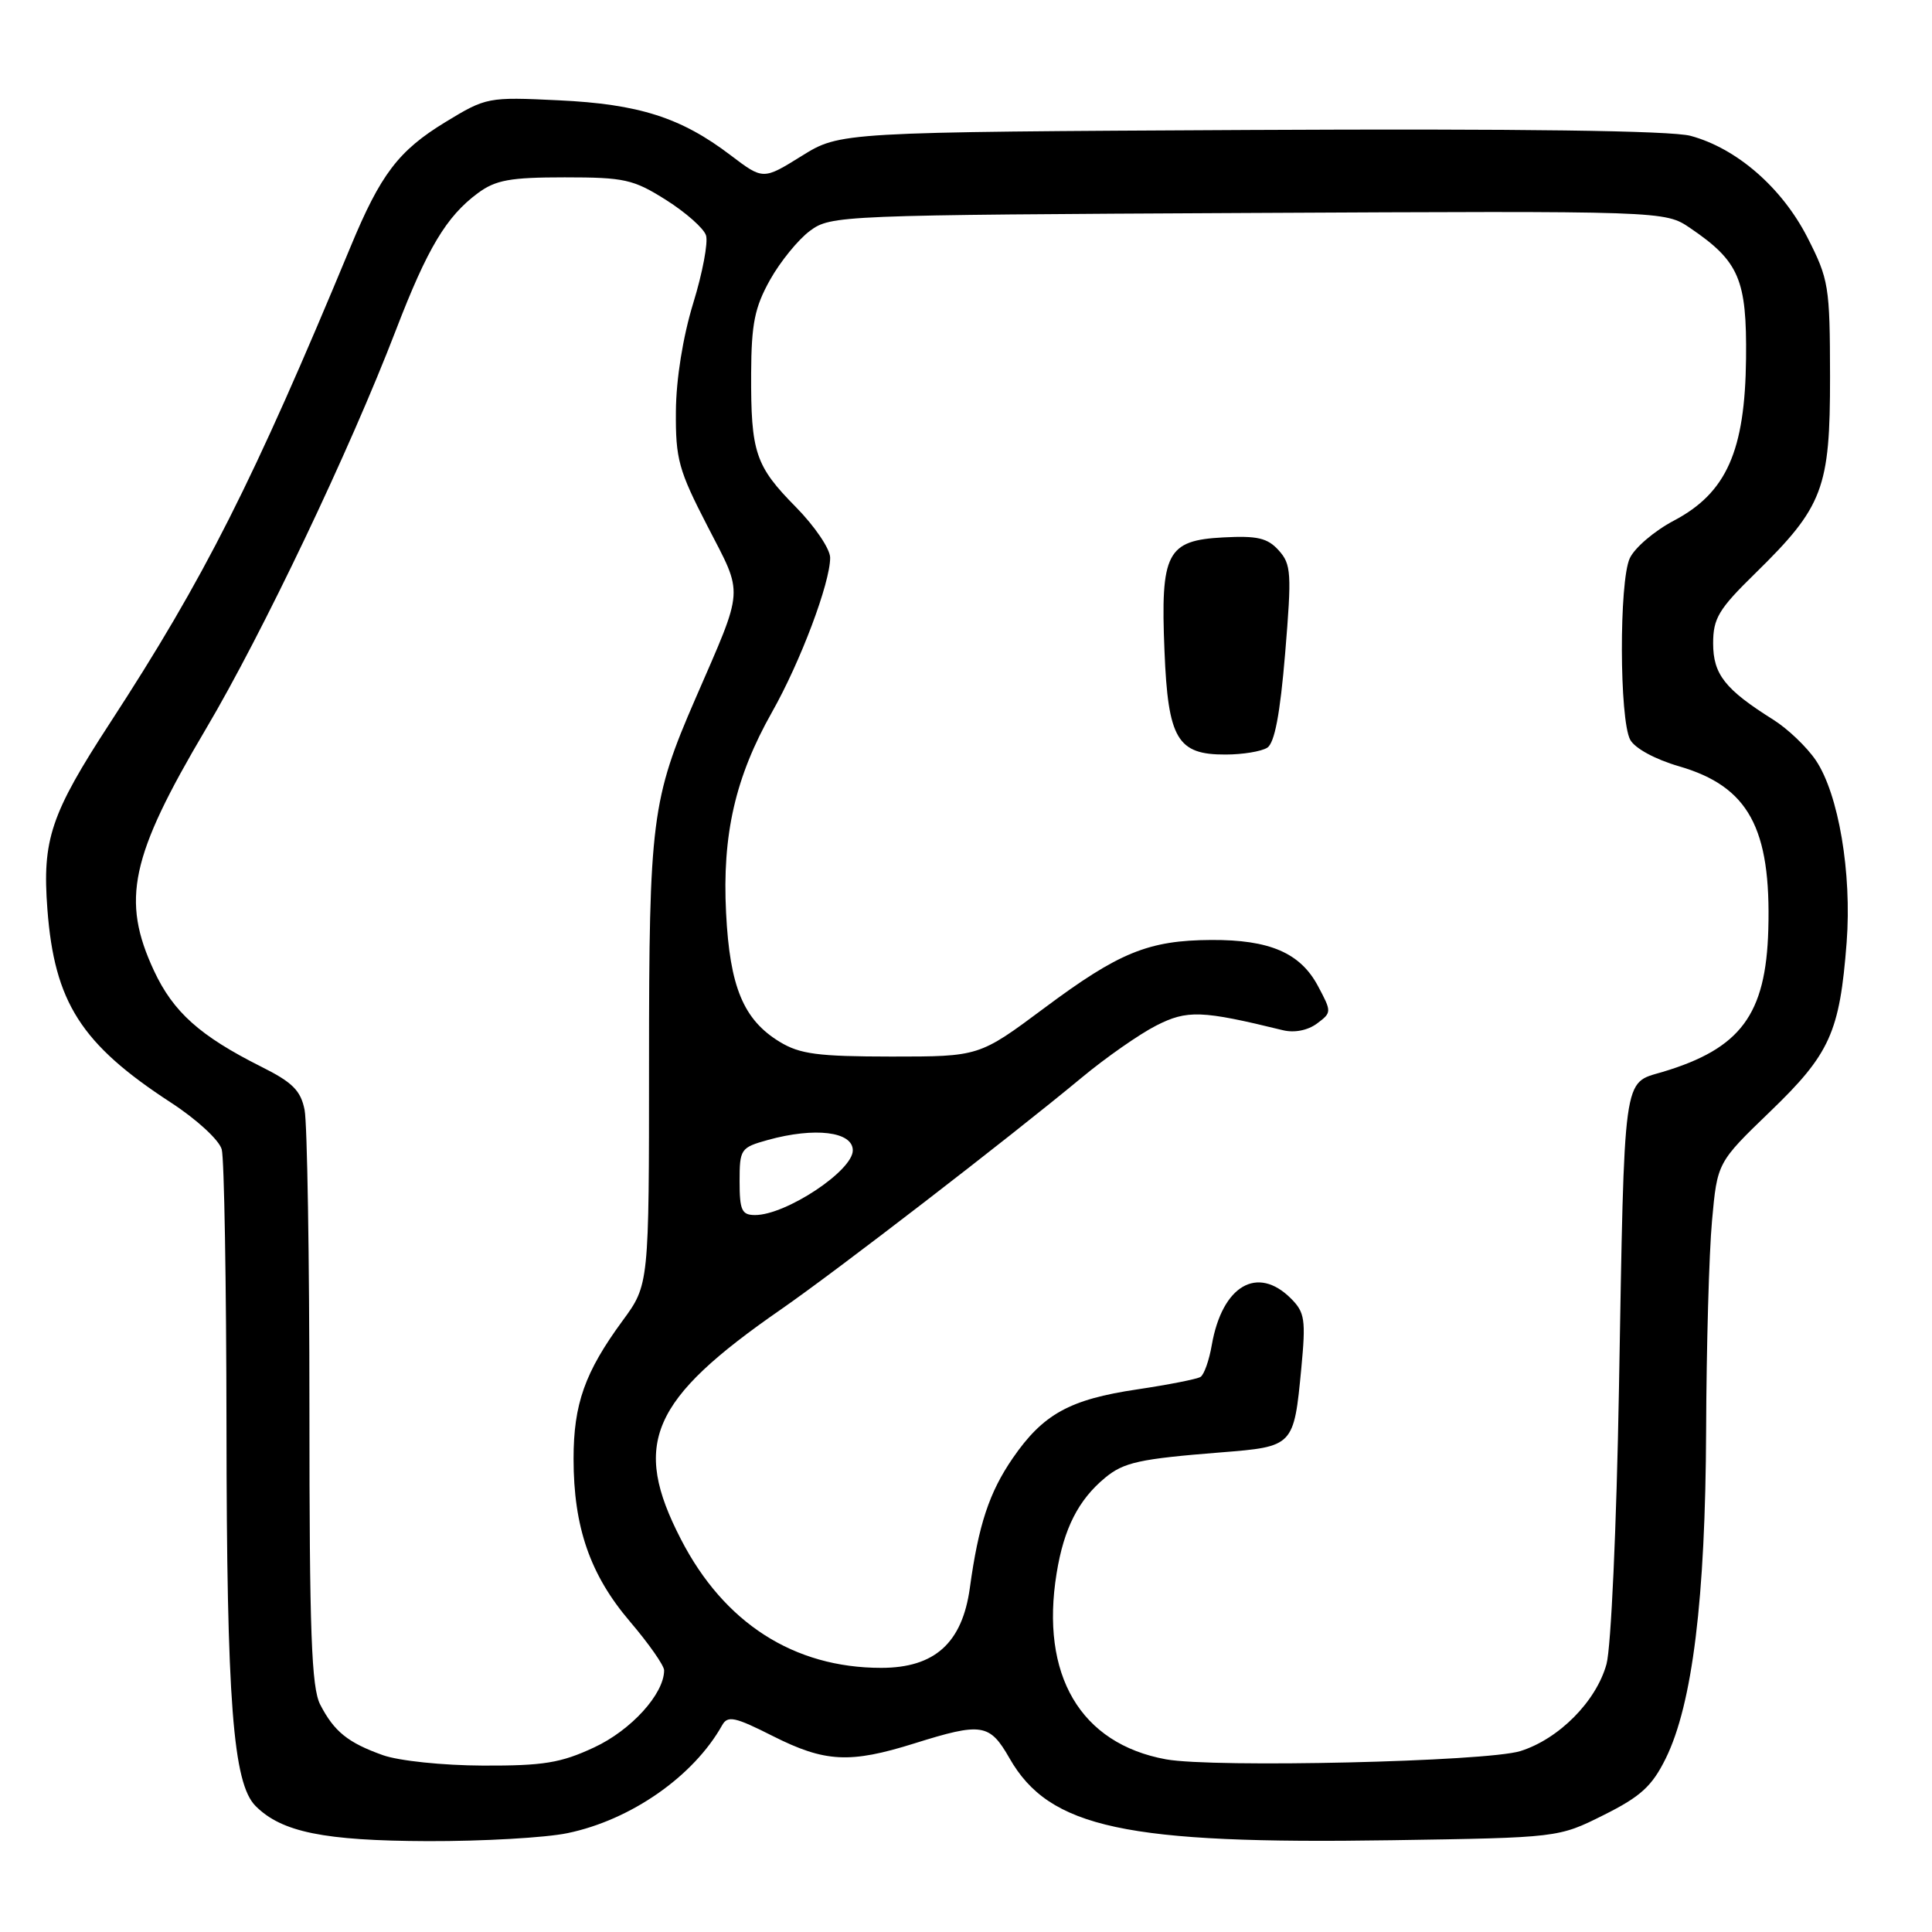 <?xml version="1.0" encoding="UTF-8" standalone="no"?>
<!DOCTYPE svg PUBLIC "-//W3C//DTD SVG 1.1//EN" "http://www.w3.org/Graphics/SVG/1.1/DTD/svg11.dtd" >
<svg xmlns="http://www.w3.org/2000/svg" xmlns:xlink="http://www.w3.org/1999/xlink" version="1.1" viewBox="0 0 256 256">
 <g >
 <path fill="currentColor"
d=" M 75.20 242.90 C 83.60 241.16 91.90 235.37 95.69 228.60 C 96.42 227.29 97.37 227.49 102.41 230.04 C 109.32 233.52 112.61 233.69 121.16 231.01 C 130.09 228.21 131.13 228.37 133.76 232.97 C 139.04 242.23 149.14 244.39 184.40 243.84 C 206.50 243.50 206.50 243.50 212.50 240.50 C 217.41 238.05 218.90 236.68 220.72 233.00 C 224.26 225.81 225.98 211.83 226.07 189.50 C 226.11 178.50 226.46 166.02 226.85 161.77 C 227.55 154.04 227.55 154.04 234.57 147.27 C 242.49 139.64 243.77 136.79 244.69 124.87 C 245.39 115.67 243.62 105.22 240.61 100.75 C 239.42 98.99 236.89 96.57 234.98 95.37 C 228.57 91.35 227.00 89.35 227.00 85.25 C 227.00 81.93 227.73 80.71 232.58 75.97 C 241.59 67.14 242.50 64.73 242.49 49.90 C 242.47 37.89 242.33 37.03 239.48 31.44 C 236.10 24.85 230.12 19.65 224.01 18.00 C 221.44 17.31 201.49 17.04 165.71 17.22 C 111.32 17.50 111.32 17.50 106.22 20.67 C 101.12 23.84 101.12 23.84 96.81 20.57 C 90.24 15.57 84.65 13.79 74.00 13.29 C 64.65 12.84 64.42 12.89 59.03 16.17 C 52.81 19.96 50.44 23.07 46.45 32.70 C 33.52 63.85 27.11 76.55 14.58 95.79 C 6.72 107.86 5.58 111.26 6.28 120.48 C 7.21 132.80 10.74 138.34 22.62 146.08 C 26.08 148.33 29.05 151.07 29.38 152.30 C 29.71 153.51 29.99 170.03 30.01 189.00 C 30.04 225.52 30.87 236.31 33.87 239.31 C 37.32 242.77 42.94 243.91 56.70 243.96 C 63.96 243.98 72.29 243.51 75.20 242.90 Z  M 50.74 232.57 C 46.11 230.92 44.28 229.45 42.43 225.87 C 41.27 223.61 41.00 216.35 41.00 186.67 C 41.00 166.64 40.71 148.82 40.36 147.07 C 39.85 144.50 38.76 143.41 34.61 141.34 C 26.50 137.27 22.96 134.11 20.40 128.62 C 16.04 119.25 17.27 113.51 27.26 96.63 C 34.79 83.91 46.35 59.64 52.46 43.74 C 56.64 32.87 59.14 28.69 63.32 25.59 C 65.68 23.85 67.59 23.50 74.82 23.50 C 82.74 23.50 83.92 23.76 88.26 26.50 C 90.87 28.15 93.26 30.26 93.55 31.19 C 93.85 32.12 93.09 36.17 91.85 40.19 C 90.49 44.64 89.59 50.23 89.56 54.50 C 89.51 60.83 89.91 62.29 93.75 69.73 C 98.55 79.04 98.66 77.57 92.14 92.59 C 86.35 105.91 86.00 108.67 86.00 140.83 C 86.00 170.23 86.00 170.23 82.49 175.01 C 77.50 181.81 76.00 186.04 76.00 193.29 C 76.00 202.36 78.19 208.67 83.47 214.86 C 85.96 217.78 88.00 220.69 88.00 221.33 C 87.99 224.46 83.63 229.26 78.73 231.54 C 74.32 233.60 72.01 233.98 64.00 233.95 C 58.68 233.93 52.85 233.32 50.74 232.57 Z  M 154.50 233.12 C 143.15 231.05 137.81 221.95 140.01 208.45 C 140.97 202.52 142.89 198.75 146.42 195.82 C 148.91 193.76 150.96 193.31 161.77 192.45 C 171.42 191.68 171.44 191.66 172.43 181.31 C 173.04 174.86 172.90 173.90 171.06 172.06 C 166.61 167.61 161.95 170.34 160.57 178.21 C 160.22 180.26 159.54 182.17 159.07 182.45 C 158.61 182.74 154.84 183.48 150.70 184.10 C 141.73 185.43 138.22 187.37 134.19 193.22 C 131.08 197.75 129.66 202.03 128.51 210.41 C 127.50 217.71 123.85 221.00 116.76 221.00 C 105.20 221.00 95.94 215.06 90.23 203.97 C 83.67 191.27 86.20 185.48 103.50 173.49 C 110.91 168.35 133.56 150.89 143.32 142.80 C 146.52 140.14 150.96 137.04 153.19 135.90 C 157.31 133.80 159.21 133.87 170.00 136.51 C 171.52 136.88 173.28 136.53 174.50 135.63 C 176.47 134.16 176.47 134.09 174.63 130.64 C 172.29 126.26 168.23 124.51 160.50 124.55 C 152.17 124.60 148.27 126.19 138.35 133.59 C 129.74 140.00 129.74 140.00 118.12 140.00 C 108.36 139.99 105.99 139.68 103.30 138.04 C 98.51 135.12 96.70 130.77 96.21 120.96 C 95.68 110.59 97.43 102.97 102.30 94.35 C 106.07 87.68 110.00 77.24 110.00 73.90 C 110.00 72.74 107.96 69.73 105.47 67.20 C 100.08 61.74 99.49 59.97 99.53 49.50 C 99.56 42.89 100.00 40.73 102.03 37.09 C 103.39 34.66 105.77 31.74 107.32 30.59 C 110.09 28.54 111.16 28.49 165.38 28.22 C 220.61 27.94 220.61 27.94 223.96 30.22 C 230.45 34.63 231.47 37.02 231.36 47.50 C 231.23 59.77 228.77 65.30 221.81 68.98 C 219.22 70.34 216.59 72.59 215.95 73.98 C 214.53 77.07 214.57 95.34 216.01 98.02 C 216.62 99.15 219.31 100.62 222.49 101.54 C 231.68 104.21 234.69 109.71 234.31 123.17 C 233.99 134.45 230.65 138.94 220.29 142.04 C 215.00 143.61 215.26 141.72 214.52 184.05 C 214.20 202.28 213.47 218.32 212.87 220.50 C 211.51 225.44 206.56 230.43 201.45 232.03 C 196.95 233.43 160.82 234.27 154.50 233.12 Z  M 167.91 99.08 C 168.89 98.46 169.62 94.62 170.29 86.56 C 171.17 75.92 171.10 74.77 169.43 72.92 C 167.95 71.28 166.59 70.97 162.08 71.21 C 154.61 71.60 153.76 73.24 154.30 86.25 C 154.77 97.93 156.00 100.01 162.40 99.98 C 164.66 99.98 167.13 99.57 167.91 99.08 Z  M 98.00 156.55 C 98.00 152.25 98.13 152.06 101.75 151.05 C 107.97 149.33 113.00 149.94 113.00 152.43 C 113.00 155.14 104.14 161.00 100.05 161.00 C 98.29 161.00 98.00 160.37 98.00 156.55 Z "/>
</g>
</svg>